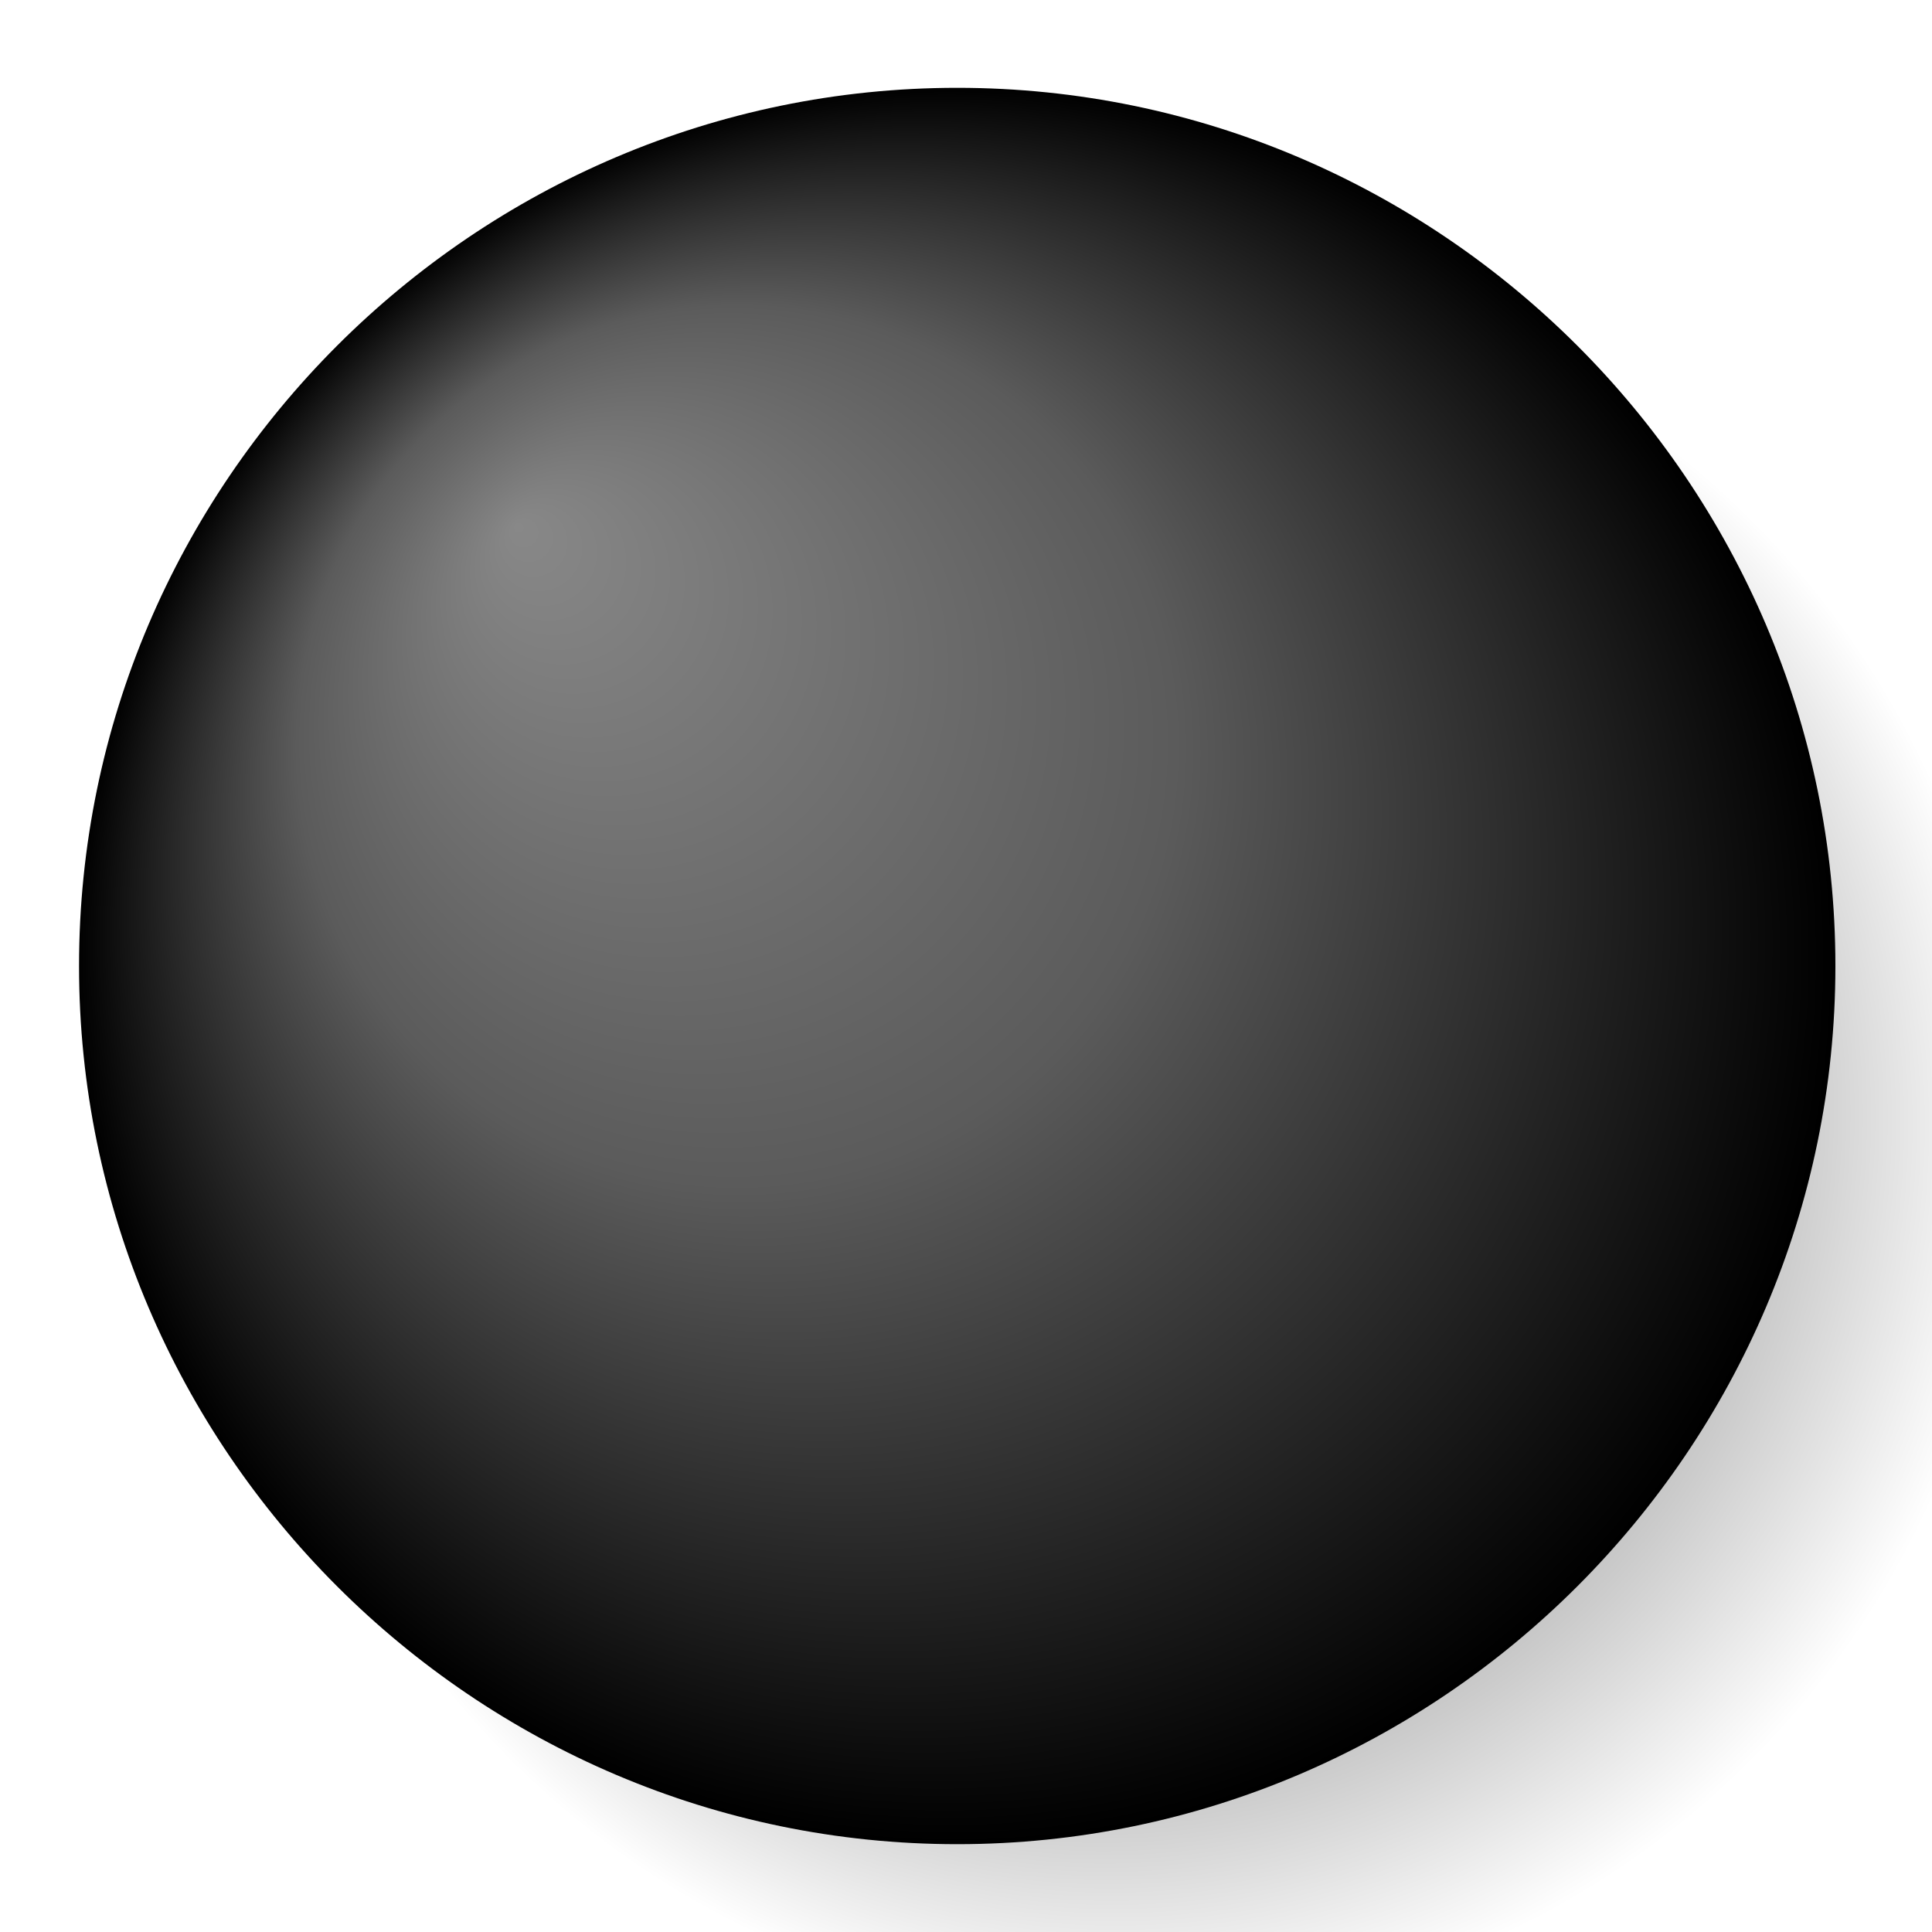 <?xml version="1.0" encoding="utf-8"?>
<svg version="1.1" id="EntitySVG" xmlns="http://www.w3.org/2000/svg"
    viewBox="39 39 22 22">
    <radialGradient id="rg0" cx="-107.619" cy="-90.516" r="10.008" fx="-109.621" fy="-92.518"
        gradientTransform="matrix(1 0 0 1 159.5 142.5)" gradientUnits="userSpaceOnUse">
        <stop offset="0" stop-color="#000" />
        <stop offset="1" stop-color="#000" stop-opacity="0" />
    </radialGradient>
    <radialGradient id="rg1" cx="-109.619" cy="-92.516" r="10.008" fx="-114.623" fy="-97.52"
        gradientTransform="matrix(1 0 0 1 159.5 142.5)" gradientUnits="userSpaceOnUse">
        <stop offset="0" stop-color="#888" />
        <stop offset="0.5" stop-color="#5B5B5B" />
        <stop offset="1" stop-color="#000" />
    </radialGradient>
    <path fill="url(#rg0)" d="M61.9,52c0,5.5-4.5,10-10,10s-10-4.5-10-10s4.5-10,10-10S61.9,46.5,61.9,52z" />
    <path fill="url(#rg1)" d="M59.9,50c0,5.5-4.5,10-10,10s-10-4.5-10-10s4.5-10,10-10S59.9,44.5,59.9,50z" />
</svg>